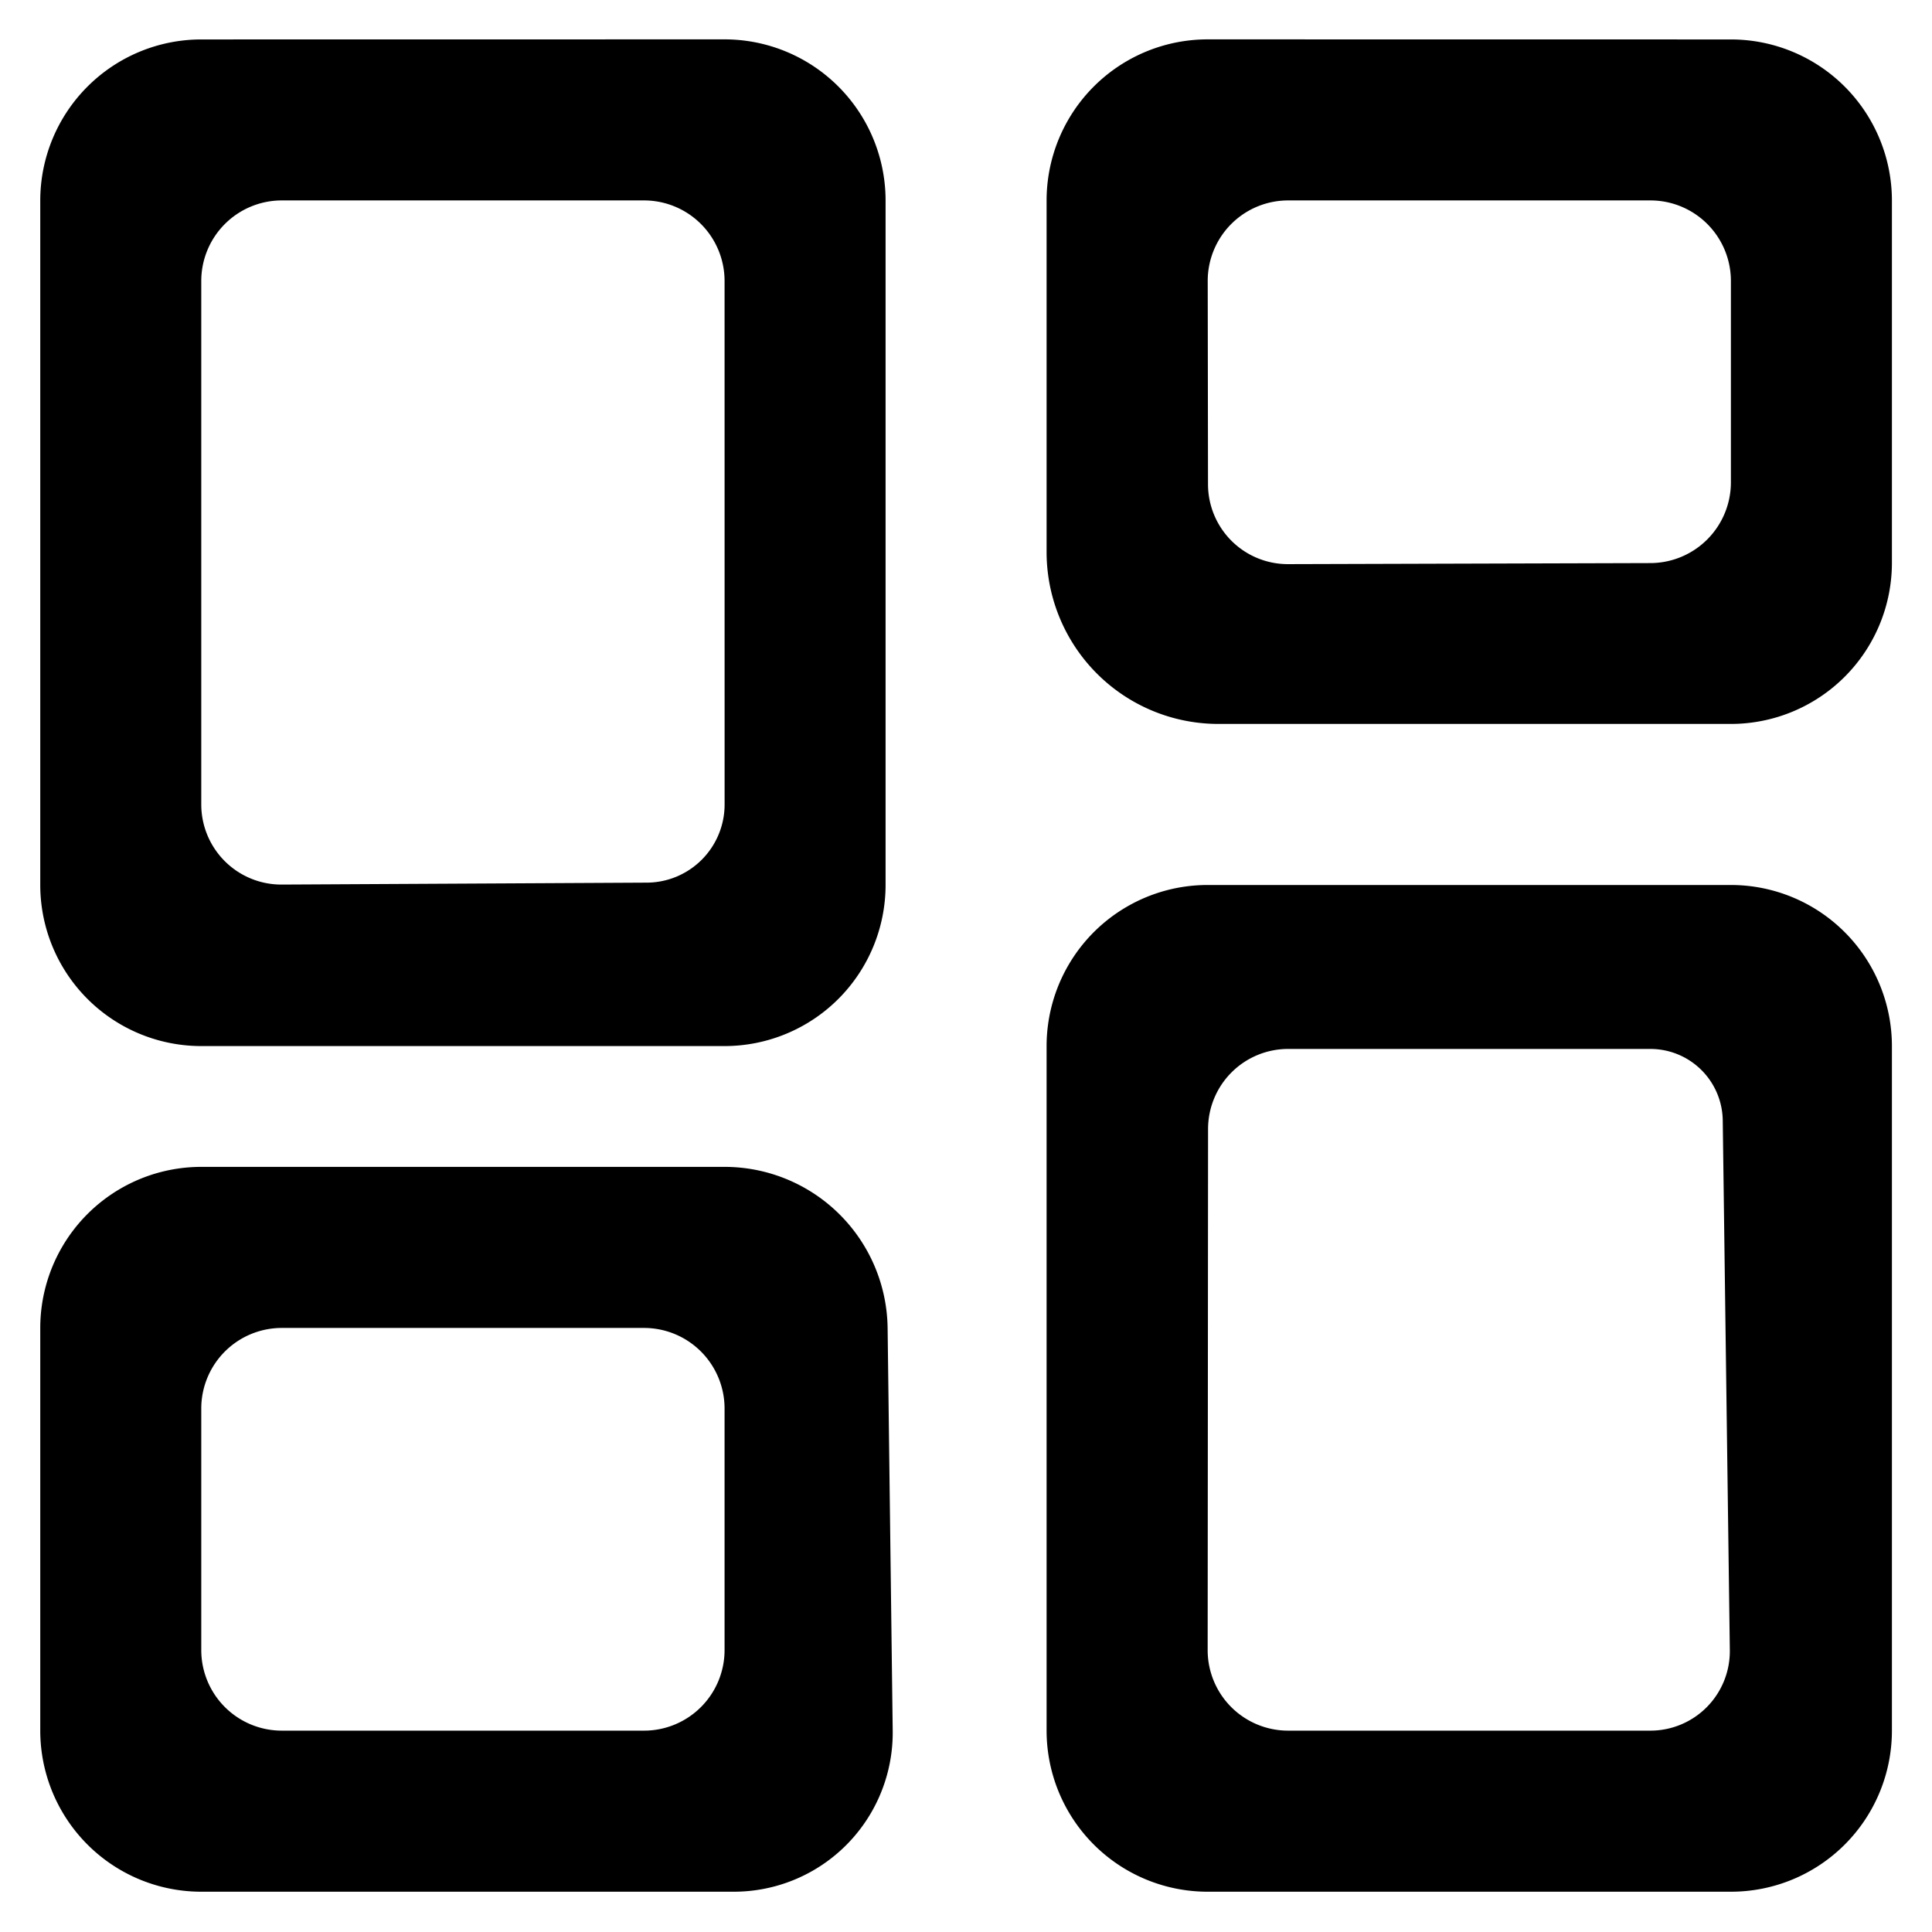 <?xml version="1.0" encoding="UTF-8" standalone="no"?>
<svg
   height="48px"
   viewBox="0 -960 960 960"
   width="48px"
   fill="#1f1f1f"
   version="1.1"
   id="svg1"
   sodipodi:docname="dashboard-symbolic.svg"
   inkscape:version="1.4.2 (ebf0e940d0, 2025-05-08)"
   xmlns:inkscape="http://www.inkscape.org/namespaces/inkscape"
   xmlns:sodipodi="http://sodipodi.sourceforge.net/DTD/sodipodi-0.dtd"
   xmlns="http://www.w3.org/2000/svg"
   xmlns:svg="http://www.w3.org/2000/svg">
  <defs
     id="defs1">
    <inkscape:path-effect
       effect="fillet_chamfer"
       id="path-effect1"
       is_visible="true"
       lpeversion="1"
       nodesatellites_param="F,0,0,1,0,82.538,0,1 @ F,0,0,1,0,77.376,0,1 @ F,0,0,1,0,77.376,0,1 @ F,0,0,1,0,77.376,0,1 | F,0,0,1,0,77.376,0,1 @ F,0,0,1,0,77.376,0,1 @ F,0,0,1,0,77.376,0,1 @ F,0,0,1,0,77.376,0,1 | F,0,0,1,0,77.376,0,1 @ F,0,0,1,0,77.376,0,1 @ F,0,0,1,0,77.376,0,1 @ F,0,0,1,0,77.331,0,1 | F,0,0,1,0,77.376,0,1 @ F,0,0,1,0,77.376,0,1 @ F,0,0,1,0,77.376,0,1 @ F,0,0,1,0,77.337,0,1 | F,0,0,1,0,38.688,0,1 @ F,0,0,1,0,37.339,0,1 @ F,0,0,1,0,38.688,0,1 @ F,0,0,1,0,38.688,0,1 | F,0,0,1,0,38.681,0,1 @ F,0,0,1,0,38.688,0,1 @ F,0,0,1,0,34.308,0,1 @ F,0,0,1,0,38.436,0,1 | F,0,0,1,0,38.436,0,1 @ F,0,0,1,0,38.665,0,1 @ F,0,0,1,0,38.665,0,1 @ F,0,0,1,0,38.682,0,1 | F,0,0,1,0,38.688,0,1 @ F,0,0,1,0,38.688,0,1 @ F,0,0,1,0,38.688,0,1 @ F,0,0,1,0,38.688,0,1"
       radius="4"
       unit="px"
       method="auto"
       mode="F"
       chamfer_steps="1"
       flexible="false"
       use_knot_distance="true"
       apply_no_radius="true"
       apply_with_radius="true"
       only_selected="false"
       hide_knots="false" />
  </defs>
  <sodipodi:namedview
     id="namedview1"
     pagecolor="#ffffff"
     bordercolor="#000000"
     borderopacity="0.25"
     inkscape:showpageshadow="2"
     inkscape:pageopacity="0.0"
     inkscape:pagecheckerboard="0"
     inkscape:deskcolor="#d1d1d1"
     inkscape:zoom="16.000001"
     inkscape:cx="21.718749"
     inkscape:cy="22.906249"
     inkscape:window-width="2494"
     inkscape:window-height="1371"
     inkscape:window-x="2626"
     inkscape:window-y="32"
     inkscape:window-maximized="1"
     inkscape:current-layer="svg1"
     showgrid="true">
    <inkscape:grid
       id="grid2"
       units="px"
       originx="0"
       originy="0"
       spacingx="20"
       spacingy="20"
       empcolor="#0099e5"
       empopacity="0.302"
       color="#0099e5"
       opacity="0.149"
       empspacing="5"
       enabled="true"
       visible="true"
       dotted="false" />
  </sodipodi:namedview>
  <path
     d="m 518.688,-678.802 v -168.742 a 77.365,77.365 135.004 0 1 77.376,-77.365 l 251.472,0.035 a 77.387,77.387 45.004 0 1 77.376,77.387 l 2e-5,173.848 a 77.376,77.376 135 0 1 -77.376,77.376 H 601.226 a 82.538,82.538 45 0 1 -82.538,-82.538 z m -483.6,159.823 10e-7,-328.509 a 77.387,77.387 134.996 0 1 77.376,-77.387 l 251.472,-0.035 a 77.365,77.365 44.996 0 1 77.376,77.365 v 328.565 a 77.376,77.376 135 0 1 -77.376,77.376 l -251.472,-1e-5 a 77.376,77.376 45 0 1 -77.376,-77.376 z M 518.688,-112.992 v -328.565 a 77.376,77.376 135 0 1 77.376,-77.376 h 251.472 a 77.376,77.376 45 0 1 77.376,77.376 l -2e-5,328.611 A 77.331,77.331 135 0 1 847.581,-35.616 l -251.517,10e-7 a 77.376,77.376 45 0 1 -77.376,-77.376 z m -483.6,0 -10e-7,-193.236 a 77.376,77.376 135 0 1 77.376,-77.376 l 251.472,0 a 78.361,78.361 44.637 0 1 78.355,77.37 l 2.446,193.288 A 76.364,76.364 134.637 0 1 368.379,-35.616 H 112.464 a 77.376,77.376 45 0 1 -77.376,-77.376 z m 116.063,-406.145 175.47,-0.926 a 37.533,37.533 134.847 0 0 37.335,-37.536 l -0.018,-251.302 a 38.691,38.691 44.998 0 0 -38.691,-38.688 l -174.096,0 a 38.688,38.688 135 0 0 -38.688,38.688 v 251.28 a 38.484,38.484 44.849 0 0 38.687,38.484 z m 483.594,406.191 h 174.103 a 38.174,38.174 134.617 0 0 38.17,-38.685 l -3.403,-254.284 A 34.77,34.77 44.617 0 0 808.848,-440.22 H 634.752 a 38.466,38.466 135.022 0 0 -38.466,38.436 l -0.193,250.156 a 38.651,38.651 45.022 0 0 38.651,38.681 z m 0.007,-560.029 174.119,-0.507 a 38.778,38.778 134.917 0 0 38.665,-38.778 v -96.663 a 38.665,38.665 45 0 0 -38.665,-38.665 H 634.746 a 38.626,38.626 134.959 0 0 -38.626,38.682 l 0.141,97.607 a 38.38,38.38 44.875 0 0 38.491,38.324 z M 151.152,-112.947 h 174.096 a 38.688,38.688 135 0 0 38.688,-38.688 l -1e-5,-115.951 a 38.688,38.688 45 0 0 -38.688,-38.688 H 151.152 a 38.688,38.688 135 0 0 -38.688,38.688 l 0,115.951 a 38.688,38.688 45 0 0 38.688,38.688 z"
     id="path1"
     style="stroke-width:1.2;fill:#000000"
     inkscape:label="path1"
     inkscape:original-d="m 518.68801,-596.26405 v -328.65576 l 406.22399,0.0558 2e-5,328.59996 z m -483.600011,154.66153 10e-7,-483.26148 406.22401,-0.0558 v 483.31729 z M 518.68801,-35.615999 V -518.93329 H 924.91202 L 924.912,-35.616 Z M 35.088,-35.616 l -10e-7,-347.98845 H 441.31201 L 445.716,-35.616 Z M 112.464,-518.93329 363.96,-520.26 363.936,-847.58904 H 112.464 Z m 483.60001,405.98652 H 847.53602 L 843.156,-440.22 h -246.84 z m 0.25199,-559.91723 251.22002,-0.73082 0,-173.99422 H 596.06401 Z m -483.852,559.91723 h 251.47201 l -1e-5,-193.32691 H 112.464 Z"
     inkscape:path-effect="#path-effect1"
     transform="matrix(1.034,0,0,1.035,-16.278,16.845)"
     sodipodi:nodetypes="cccccccccccccccccccccccccccccccccccccccc" />
</svg>
